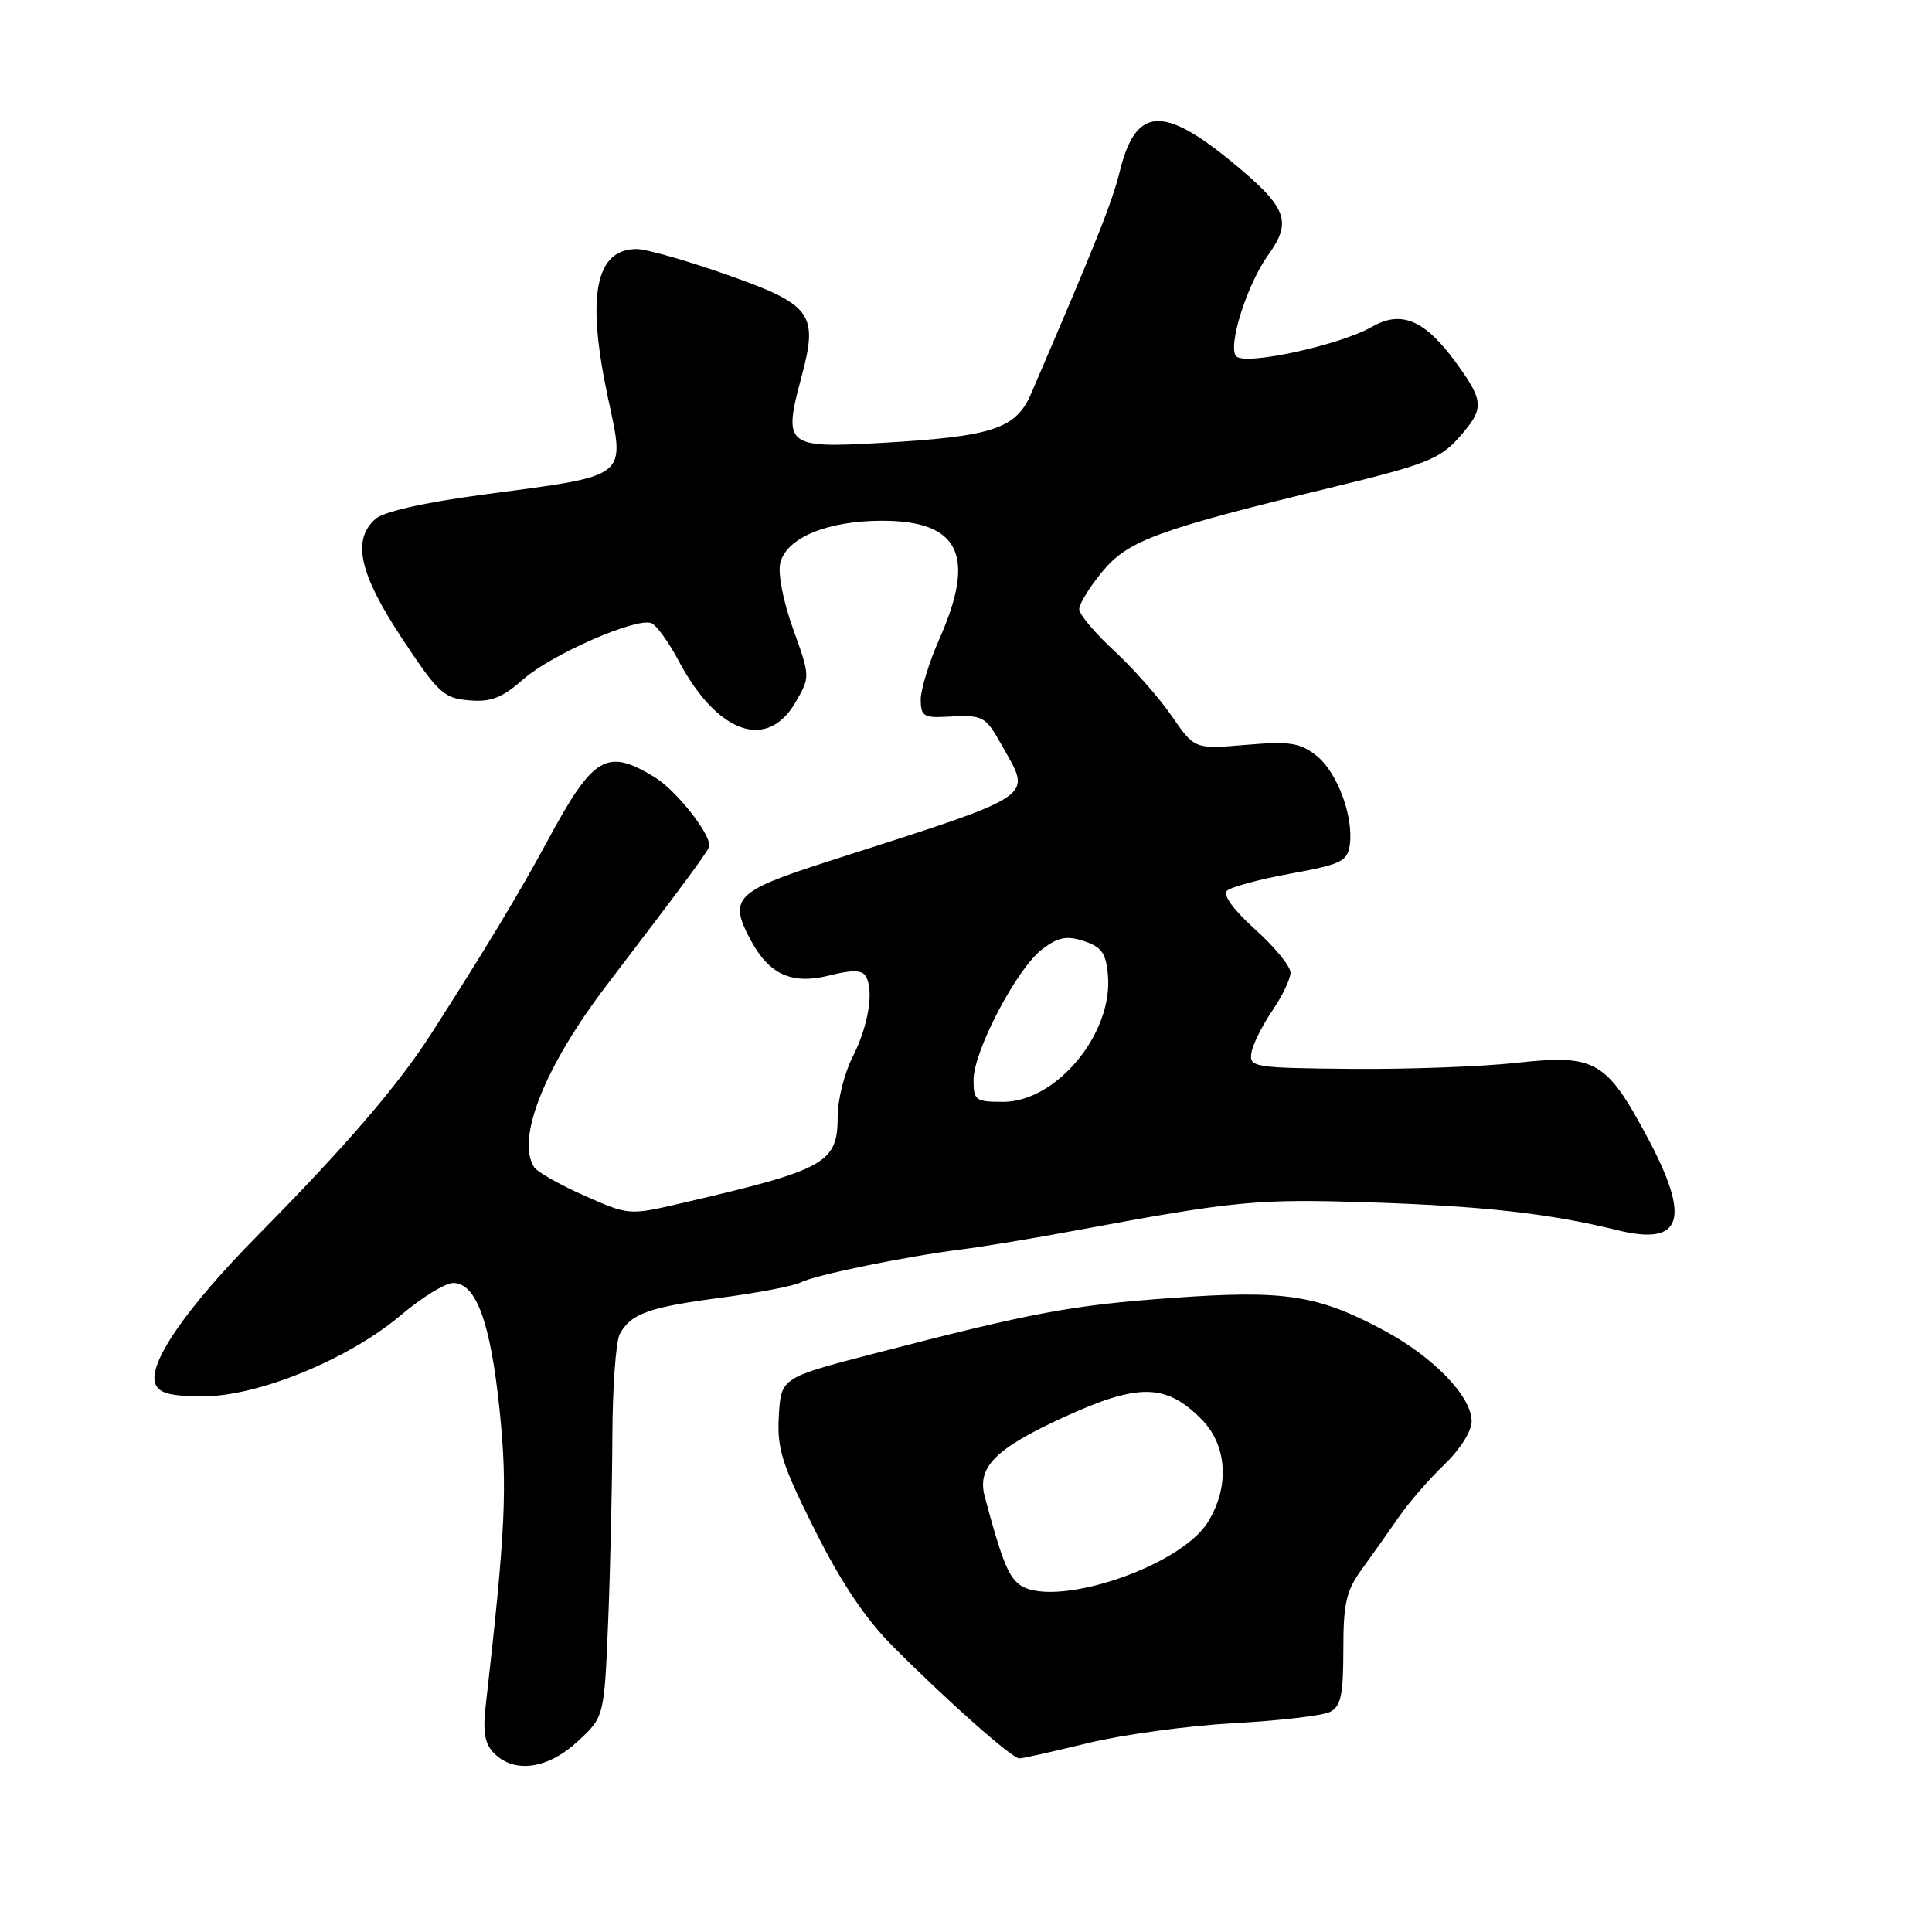 <?xml version="1.0" encoding="UTF-8" standalone="no"?>
<!DOCTYPE svg PUBLIC "-//W3C//DTD SVG 1.1//EN" "http://www.w3.org/Graphics/SVG/1.1/DTD/svg11.dtd" >
<svg xmlns="http://www.w3.org/2000/svg" xmlns:xlink="http://www.w3.org/1999/xlink" version="1.1" viewBox="0 0 256 256">
 <g >
 <path fill="currentColor"
d=" M 76.54 230.75 C 80.06 227.50 80.06 227.50 80.58 215.00 C 80.86 208.12 81.11 197.11 81.14 190.51 C 81.16 183.92 81.60 177.74 82.12 176.78 C 83.57 174.07 85.96 173.21 95.57 171.95 C 100.48 171.30 105.23 170.39 106.12 169.92 C 107.96 168.95 120.09 166.47 127.50 165.54 C 130.25 165.19 137.00 164.08 142.50 163.05 C 163.81 159.09 166.52 158.84 181.50 159.32 C 196.57 159.81 205.40 160.80 214.29 163.00 C 222.98 165.14 224.11 161.56 218.22 150.57 C 212.82 140.51 211.35 139.68 200.94 140.83 C 196.30 141.34 186.43 141.70 179.00 141.63 C 166.09 141.51 165.51 141.41 165.82 139.50 C 166.00 138.40 167.24 135.90 168.57 133.95 C 169.91 131.99 171.00 129.71 171.00 128.88 C 171.00 128.04 168.90 125.47 166.32 123.16 C 163.47 120.59 162.01 118.60 162.57 118.04 C 163.08 117.54 166.88 116.51 171.00 115.76 C 177.69 114.54 178.54 114.14 178.85 111.99 C 179.39 108.20 177.19 102.29 174.42 100.12 C 172.26 98.41 170.90 98.21 165.08 98.70 C 158.28 99.27 158.28 99.27 155.25 94.86 C 153.58 92.44 150.14 88.54 147.61 86.21 C 145.07 83.87 143.00 81.40 143.00 80.71 C 143.00 80.02 144.37 77.79 146.05 75.76 C 149.47 71.60 153.35 70.19 176.97 64.46 C 188.74 61.61 190.79 60.80 193.22 58.08 C 196.72 54.16 196.70 53.26 192.97 48.11 C 188.83 42.40 185.71 41.06 181.80 43.30 C 177.56 45.73 165.06 48.46 163.82 47.22 C 162.61 46.01 165.22 37.69 168.04 33.79 C 171.26 29.33 170.56 27.50 163.31 21.52 C 154.06 13.90 150.48 14.18 148.38 22.69 C 147.36 26.84 145.19 32.27 136.61 52.20 C 134.61 56.83 131.51 57.85 116.78 58.69 C 104.11 59.41 103.74 59.10 106.21 49.91 C 108.46 41.52 107.59 40.35 96.05 36.31 C 90.86 34.49 85.60 33.00 84.38 33.00 C 78.90 33.00 77.69 39.13 80.51 52.48 C 82.85 63.53 83.63 62.92 64.00 65.54 C 56.18 66.59 50.84 67.79 49.75 68.76 C 46.61 71.54 47.60 76.01 53.25 84.56 C 58.06 91.84 58.81 92.53 62.15 92.80 C 65.06 93.05 66.52 92.48 69.34 90.00 C 73.11 86.70 84.30 81.79 86.31 82.57 C 86.98 82.82 88.60 85.07 89.93 87.57 C 95.03 97.18 101.63 99.54 105.39 93.09 C 107.37 89.68 107.37 89.68 105.08 83.31 C 103.77 79.66 103.05 75.94 103.39 74.59 C 104.23 71.24 109.64 69.00 116.90 69.00 C 127.13 69.00 129.36 73.60 124.50 84.60 C 123.12 87.71 122.00 91.35 122.00 92.70 C 122.00 94.84 122.42 95.13 125.25 94.98 C 130.35 94.70 130.51 94.78 132.82 98.89 C 136.73 105.85 137.84 105.11 109.50 114.22 C 97.41 118.11 96.50 119.05 99.48 124.59 C 101.95 129.17 104.95 130.51 109.95 129.24 C 112.87 128.50 114.21 128.52 114.70 129.33 C 115.84 131.17 115.08 135.93 112.98 140.04 C 111.89 142.18 111.00 145.71 111.00 147.89 C 111.00 154.12 109.49 154.97 90.43 159.40 C 83.35 161.05 83.35 161.05 77.43 158.43 C 74.17 156.98 71.17 155.29 70.77 154.65 C 68.36 150.87 72.18 141.30 80.42 130.50 C 91.34 116.19 94.00 112.57 94.00 112.05 C 93.98 110.26 89.53 104.68 86.76 102.99 C 80.36 99.09 78.64 100.12 72.50 111.50 C 68.82 118.32 64.30 125.81 57.12 137.00 C 52.72 143.85 45.84 151.85 34.24 163.60 C 24.66 173.31 19.56 180.69 20.59 183.37 C 21.06 184.61 22.58 185.01 26.86 185.02 C 34.17 185.05 46.21 180.11 53.14 174.25 C 55.90 171.91 59.02 170.00 60.06 170.00 C 63.08 170.00 64.99 175.20 66.19 186.77 C 67.26 197.09 67.00 202.74 64.35 226.09 C 63.96 229.55 64.24 231.10 65.49 232.34 C 68.18 235.03 72.60 234.40 76.54 230.75 Z  M 144.19 230.96 C 148.76 229.85 157.45 228.66 163.50 228.33 C 169.55 228.00 175.29 227.33 176.25 226.83 C 177.68 226.10 178.00 224.57 178.00 218.61 C 178.00 212.41 178.38 210.78 180.47 207.90 C 181.83 206.03 184.03 202.93 185.36 201.00 C 186.69 199.07 189.41 195.95 191.39 194.05 C 193.46 192.07 195.00 189.64 195.00 188.34 C 195.00 185.02 189.90 179.76 183.24 176.21 C 174.55 171.58 170.18 170.91 155.38 171.98 C 142.00 172.94 136.96 173.88 116.00 179.31 C 103.50 182.55 103.50 182.55 103.20 187.59 C 102.95 191.97 103.58 193.97 107.97 202.74 C 111.45 209.69 114.68 214.51 118.33 218.17 C 125.59 225.46 134.10 233.00 135.07 233.00 C 135.51 233.00 139.61 232.08 144.19 230.96 Z  M 129.00 143.09 C 129.00 139.23 134.81 128.20 138.15 125.73 C 140.26 124.16 141.37 123.96 143.65 124.71 C 145.98 125.48 146.56 126.31 146.81 129.26 C 147.46 136.97 139.98 146.00 132.92 146.00 C 129.26 146.00 129.00 145.81 129.00 143.09 Z  M 134.92 209.84 C 133.52 208.65 132.62 206.32 130.48 198.29 C 129.45 194.41 131.86 191.97 140.82 187.85 C 150.81 183.26 154.44 183.29 159.15 188.00 C 162.60 191.45 162.98 196.89 160.08 201.64 C 156.36 207.74 139.09 213.37 134.92 209.84 Z "/>
</g>
</svg>